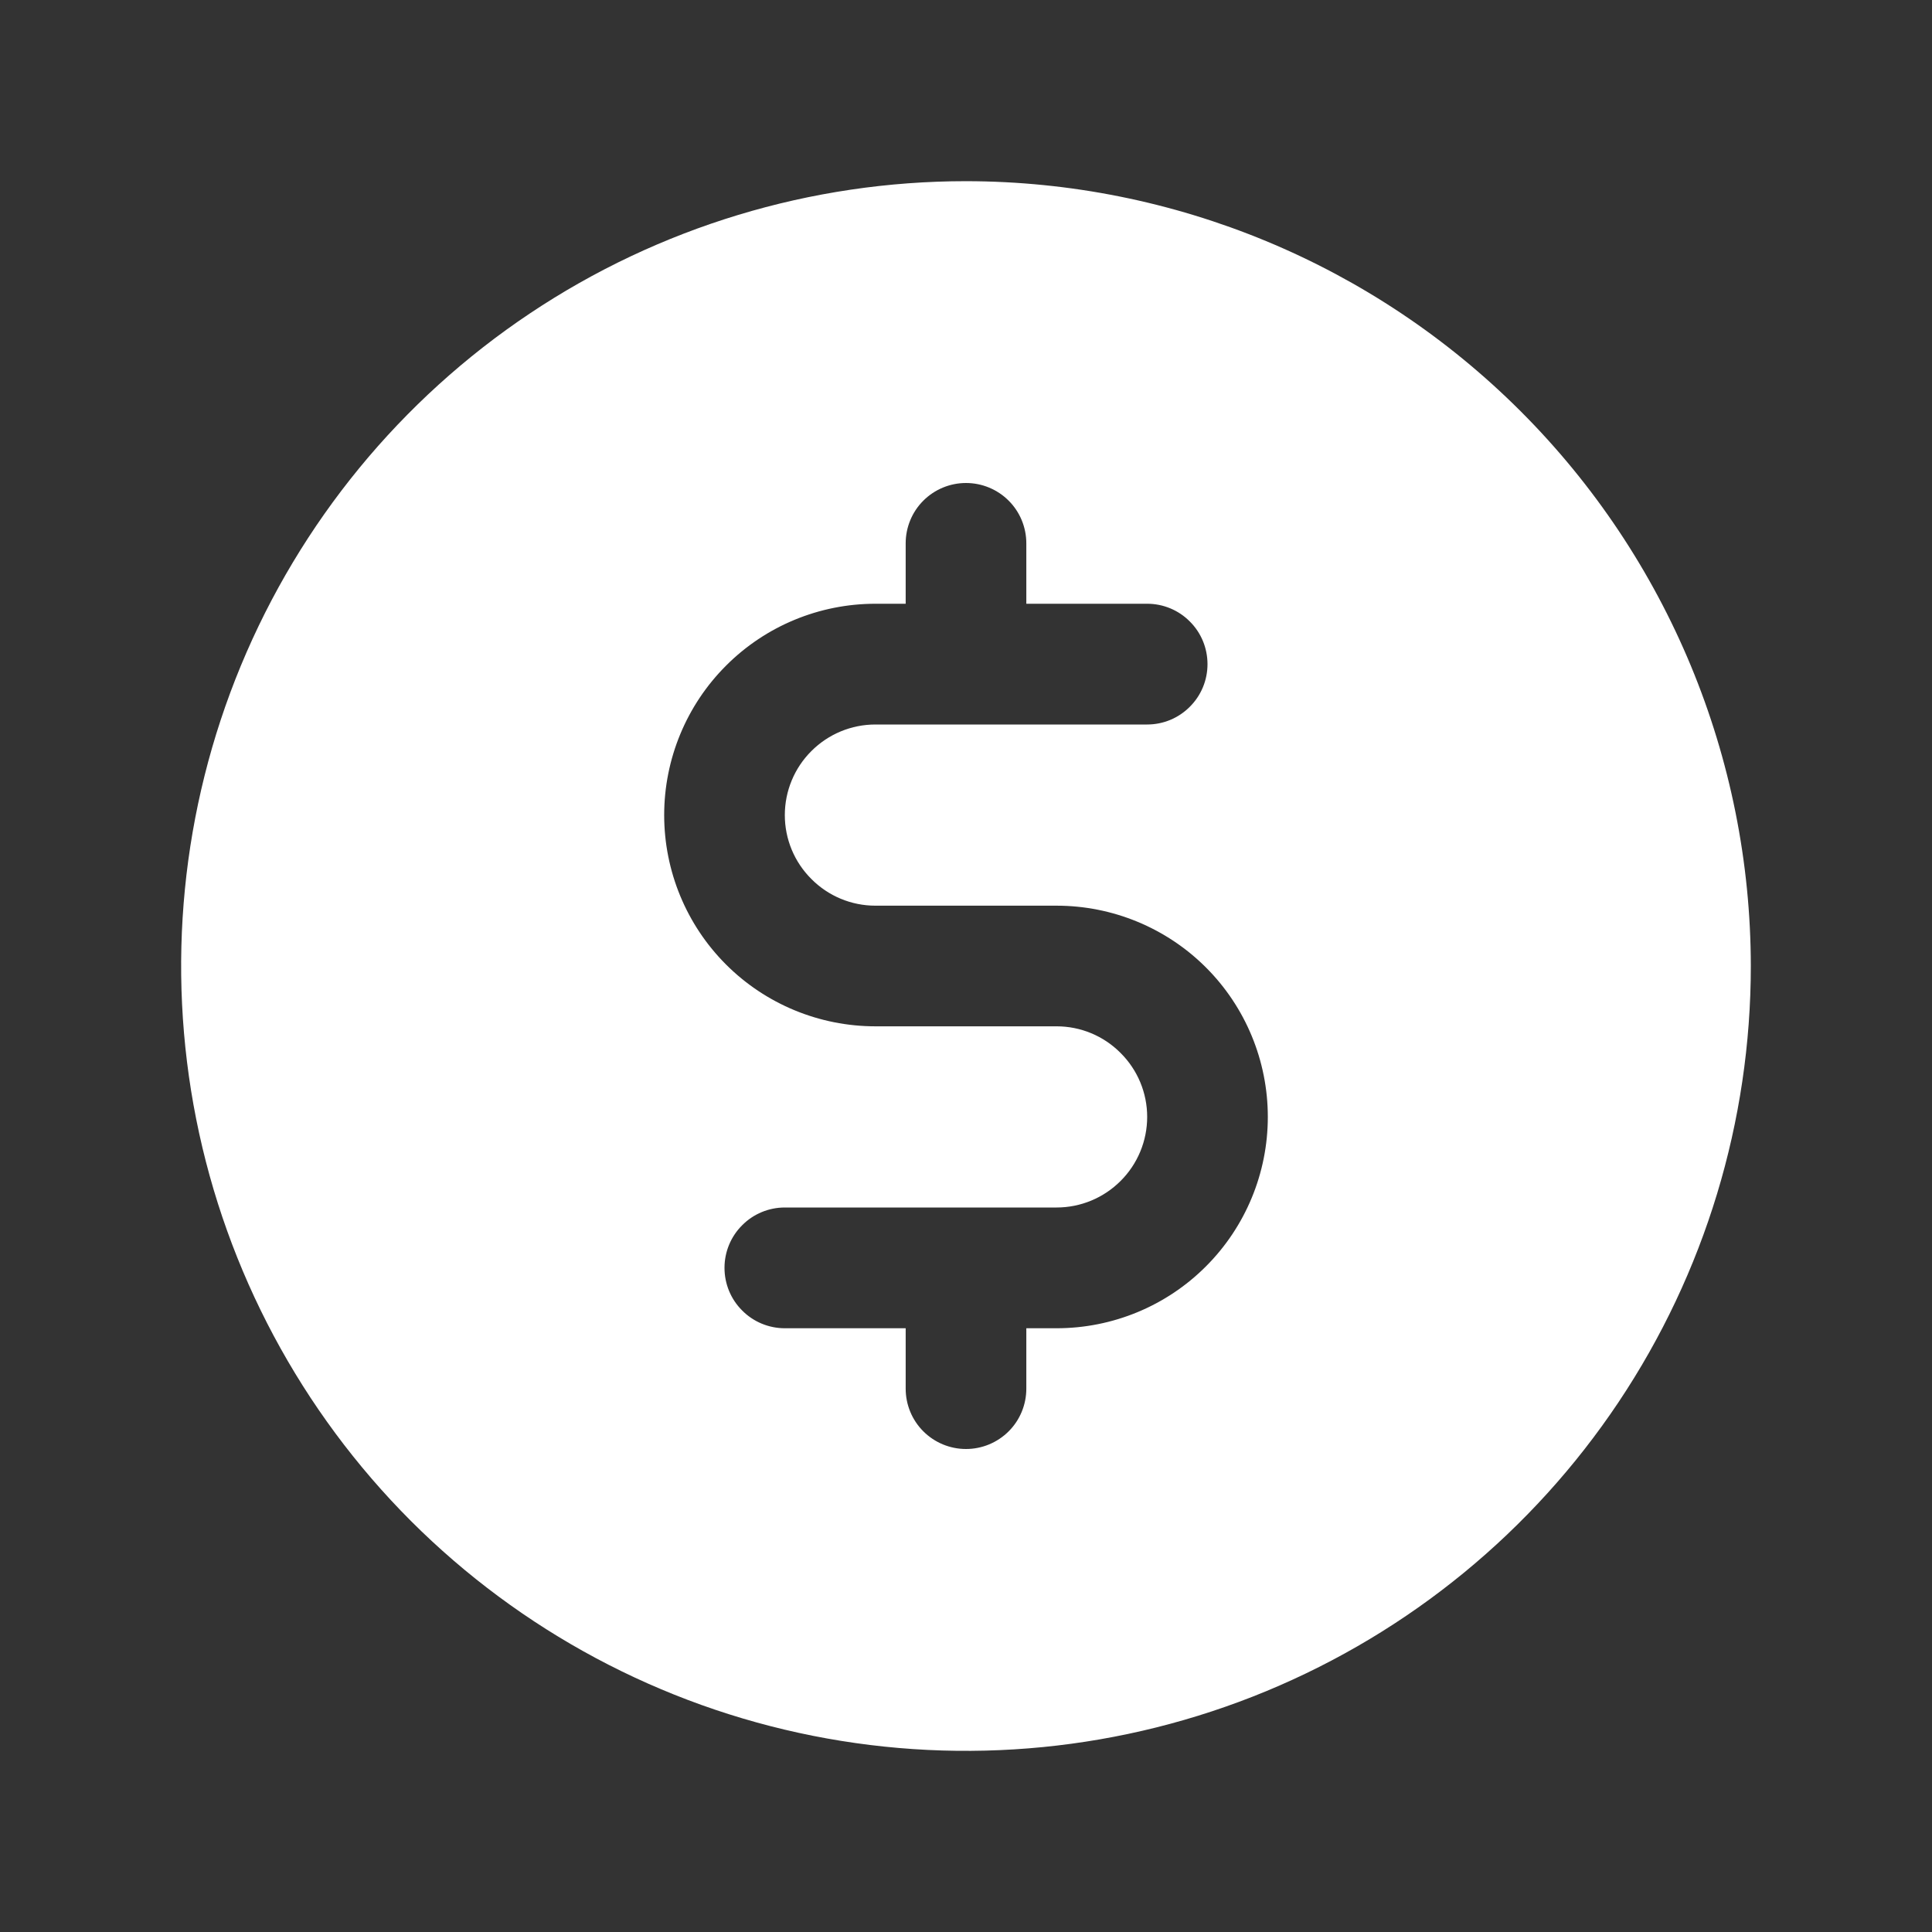 <svg width="18" height="18" viewBox="0 0 18 18" fill="none" xmlns="http://www.w3.org/2000/svg">
<rect x="0" y="0" width="18" height="18" fill="#333333" stroke="none"/>
<path d="M9 1.688C7.554 1.688 6.14 2.116 4.937 2.92C3.735 3.723 2.798 4.865 2.244 6.202C1.691 7.538 1.546 9.008 1.828 10.427C2.11 11.845 2.807 13.148 3.829 14.171C4.852 15.193 6.155 15.89 7.573 16.172C8.992 16.454 10.462 16.309 11.798 15.756C13.135 15.202 14.277 14.265 15.08 13.063C15.884 11.86 16.312 10.446 16.312 9C16.31 7.061 15.539 5.203 14.168 3.832C12.797 2.461 10.939 1.69 9 1.688ZM9.844 12.375H9.562V12.938C9.562 13.087 9.503 13.23 9.398 13.335C9.292 13.441 9.149 13.5 9 13.5C8.851 13.5 8.708 13.441 8.602 13.335C8.497 13.23 8.438 13.087 8.438 12.938V12.375H7.312C7.163 12.375 7.02 12.316 6.915 12.21C6.809 12.105 6.75 11.962 6.75 11.812C6.75 11.663 6.809 11.52 6.915 11.415C7.02 11.309 7.163 11.25 7.312 11.25H9.844C10.068 11.25 10.282 11.161 10.44 11.003C10.599 10.845 10.688 10.63 10.688 10.406C10.688 10.182 10.599 9.968 10.44 9.81C10.282 9.651 10.068 9.562 9.844 9.562H8.156C7.634 9.562 7.133 9.355 6.764 8.986C6.395 8.617 6.188 8.116 6.188 7.594C6.188 7.072 6.395 6.571 6.764 6.202C7.133 5.832 7.634 5.625 8.156 5.625H8.438V5.062C8.438 4.913 8.497 4.77 8.602 4.665C8.708 4.559 8.851 4.5 9 4.5C9.149 4.5 9.292 4.559 9.398 4.665C9.503 4.77 9.562 4.913 9.562 5.062V5.625H10.688C10.837 5.625 10.98 5.684 11.085 5.79C11.191 5.895 11.25 6.038 11.25 6.188C11.25 6.337 11.191 6.48 11.085 6.585C10.98 6.691 10.837 6.75 10.688 6.75H8.156C7.932 6.75 7.718 6.839 7.56 6.997C7.401 7.155 7.312 7.37 7.312 7.594C7.312 7.818 7.401 8.032 7.56 8.19C7.718 8.349 7.932 8.438 8.156 8.438H9.844C10.366 8.438 10.867 8.645 11.236 9.014C11.605 9.383 11.812 9.884 11.812 10.406C11.812 10.928 11.605 11.429 11.236 11.798C10.867 12.168 10.366 12.375 9.844 12.375Z" fill="white"/>
</svg>
